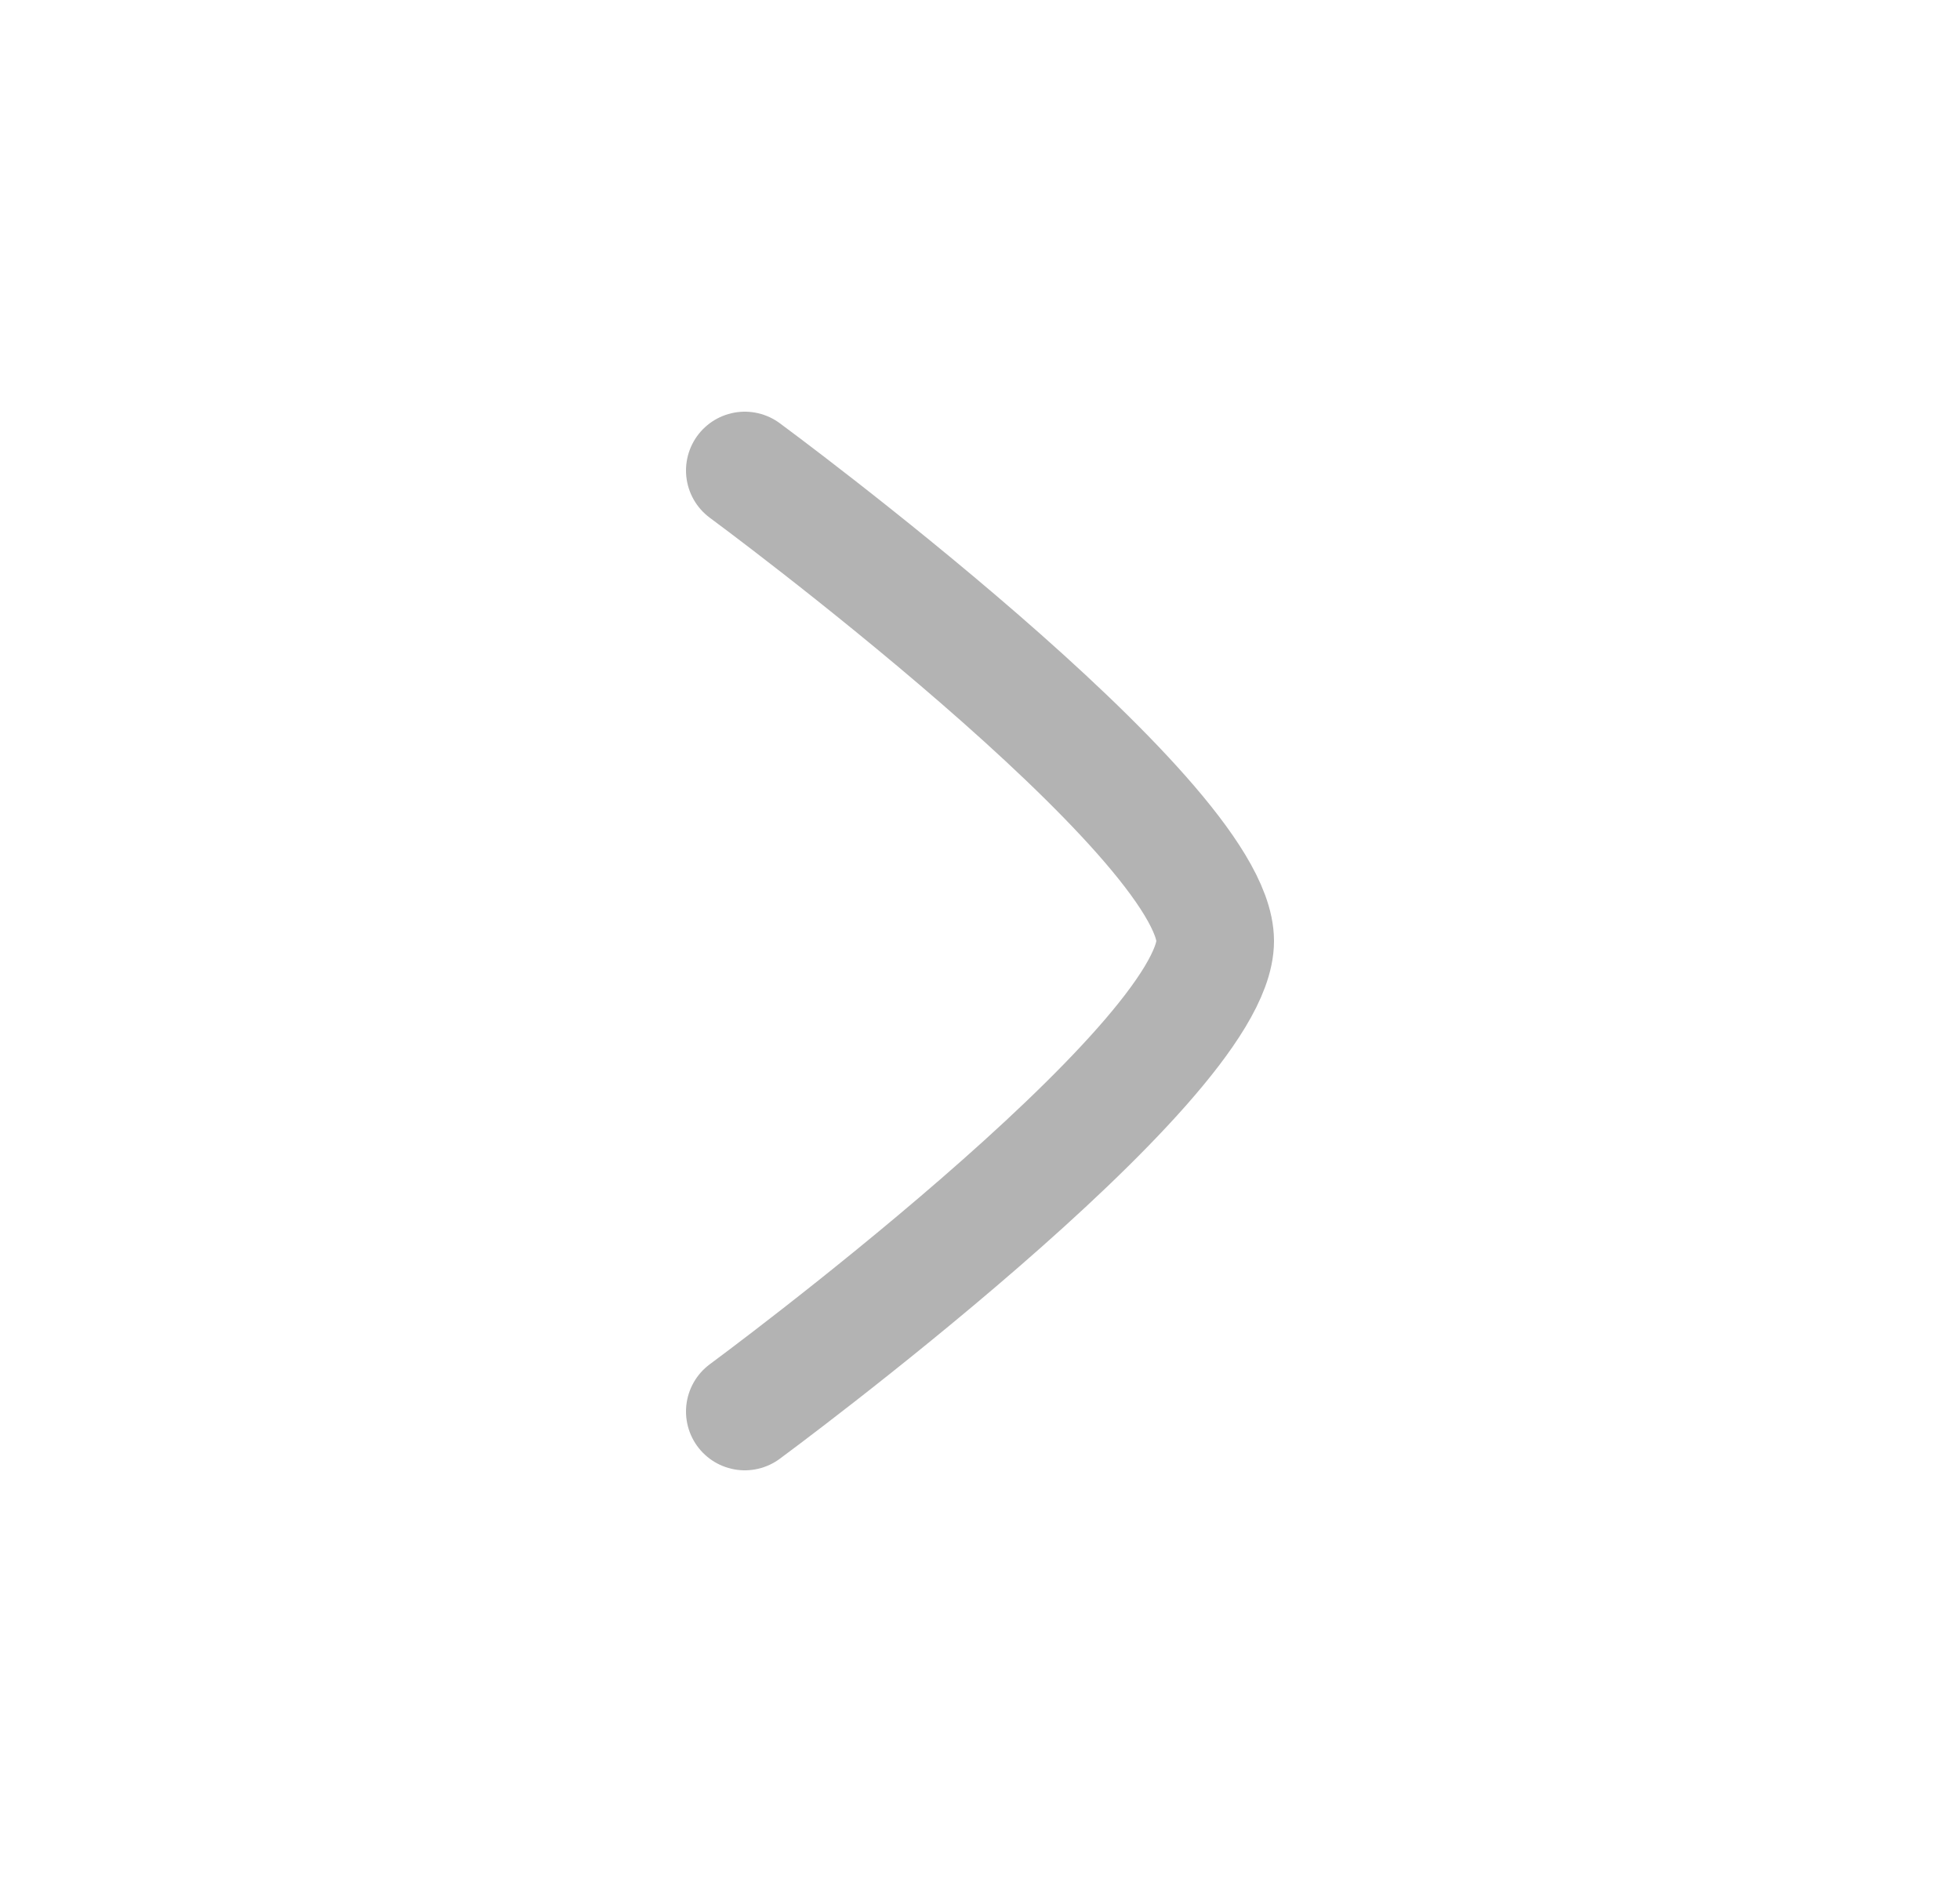 <svg xmlns="http://www.w3.org/2000/svg" viewBox="0 0 24 24" width="25" height="24" color="rgb(179, 179, 179)" fill="none">
    <path d="M9 6C9 6 15 10.419 15 12C15 13.581 9 18 9 18" stroke="currentColor" stroke-width="1.5" stroke-linecap="round" stroke-linejoin="round" />
</svg>